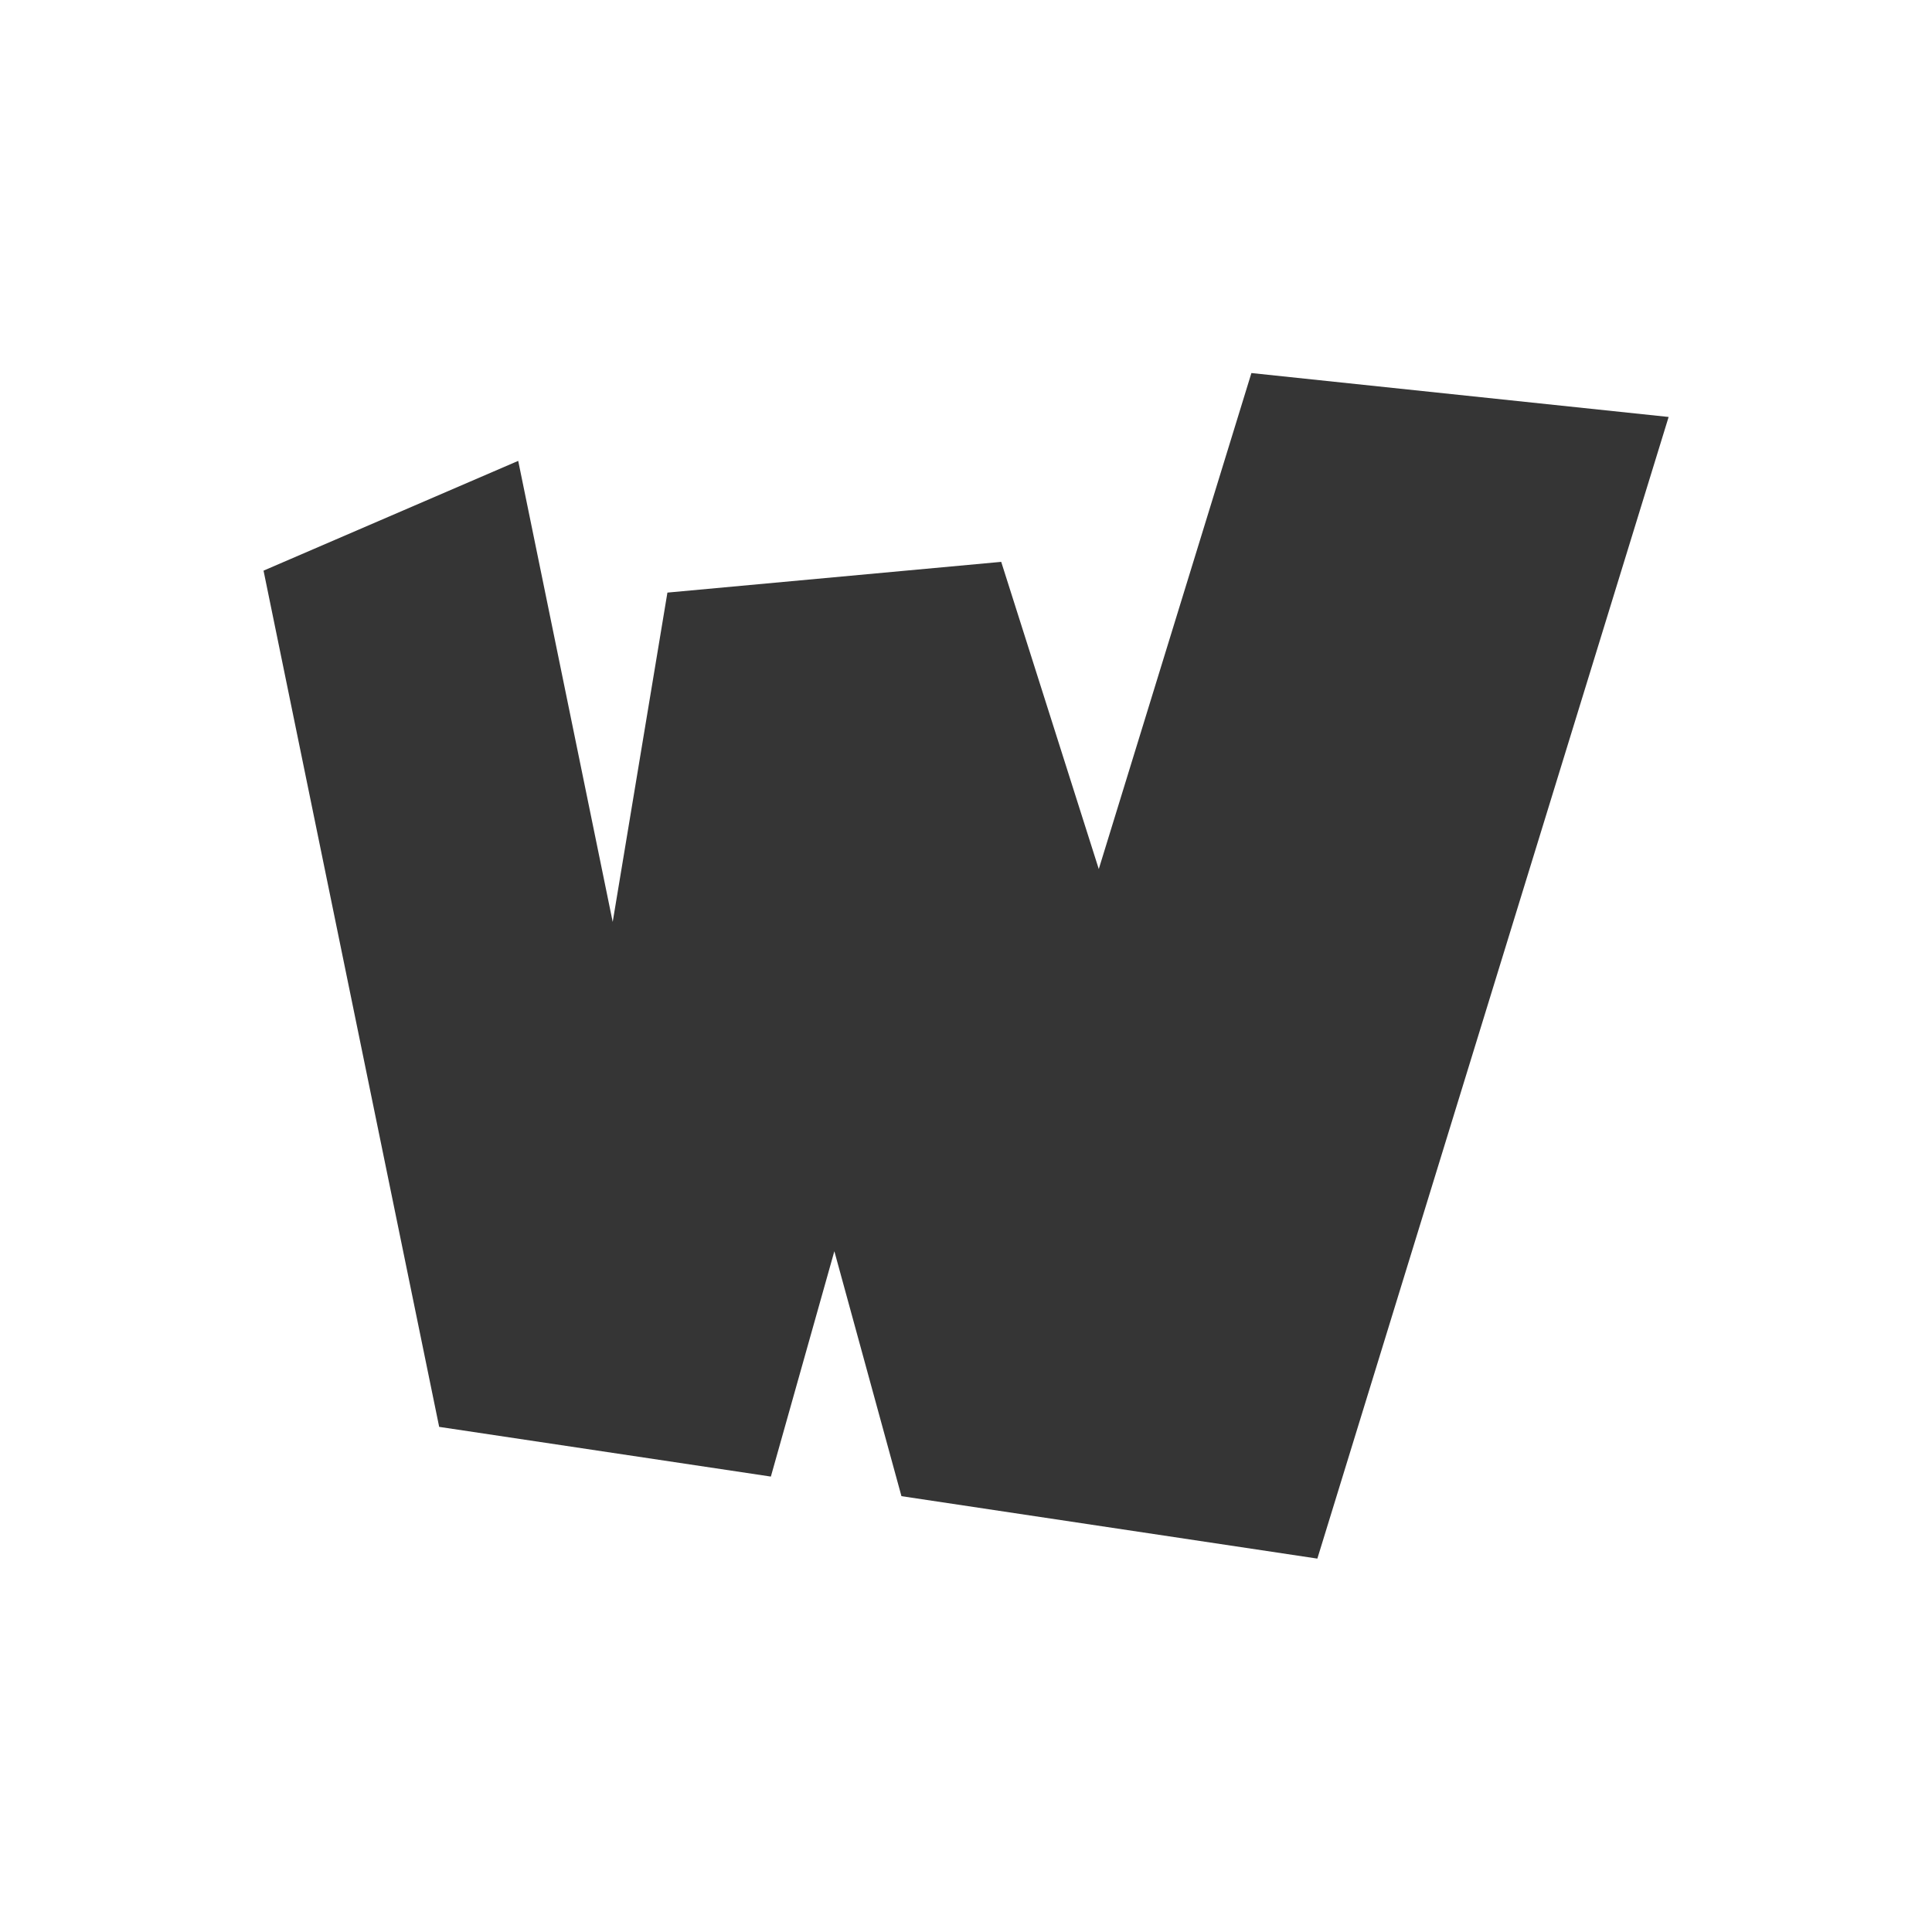 <!-- Created with Inkscape (http://www.inkscape.org/) -->
<svg xmlns="http://www.w3.org/2000/svg" viewBox="0 0 22 22">
 <g transform="translate(0,-1030.362)">
  <path d="m 14.25 1034.61 -1.738 5.648 -1.111 -3.498 -3.801 0.35 -0.623 3.75 -1.076 -5.25 -2.9 1.25 2 9.75 3.777 0.566 0.723 -2.566 0.764 2.789 4.736 0.711 4 -13 -4.75 -0.5 z" style="fill:#353535;fill-opacity:1"/>
 </g>
</svg>
